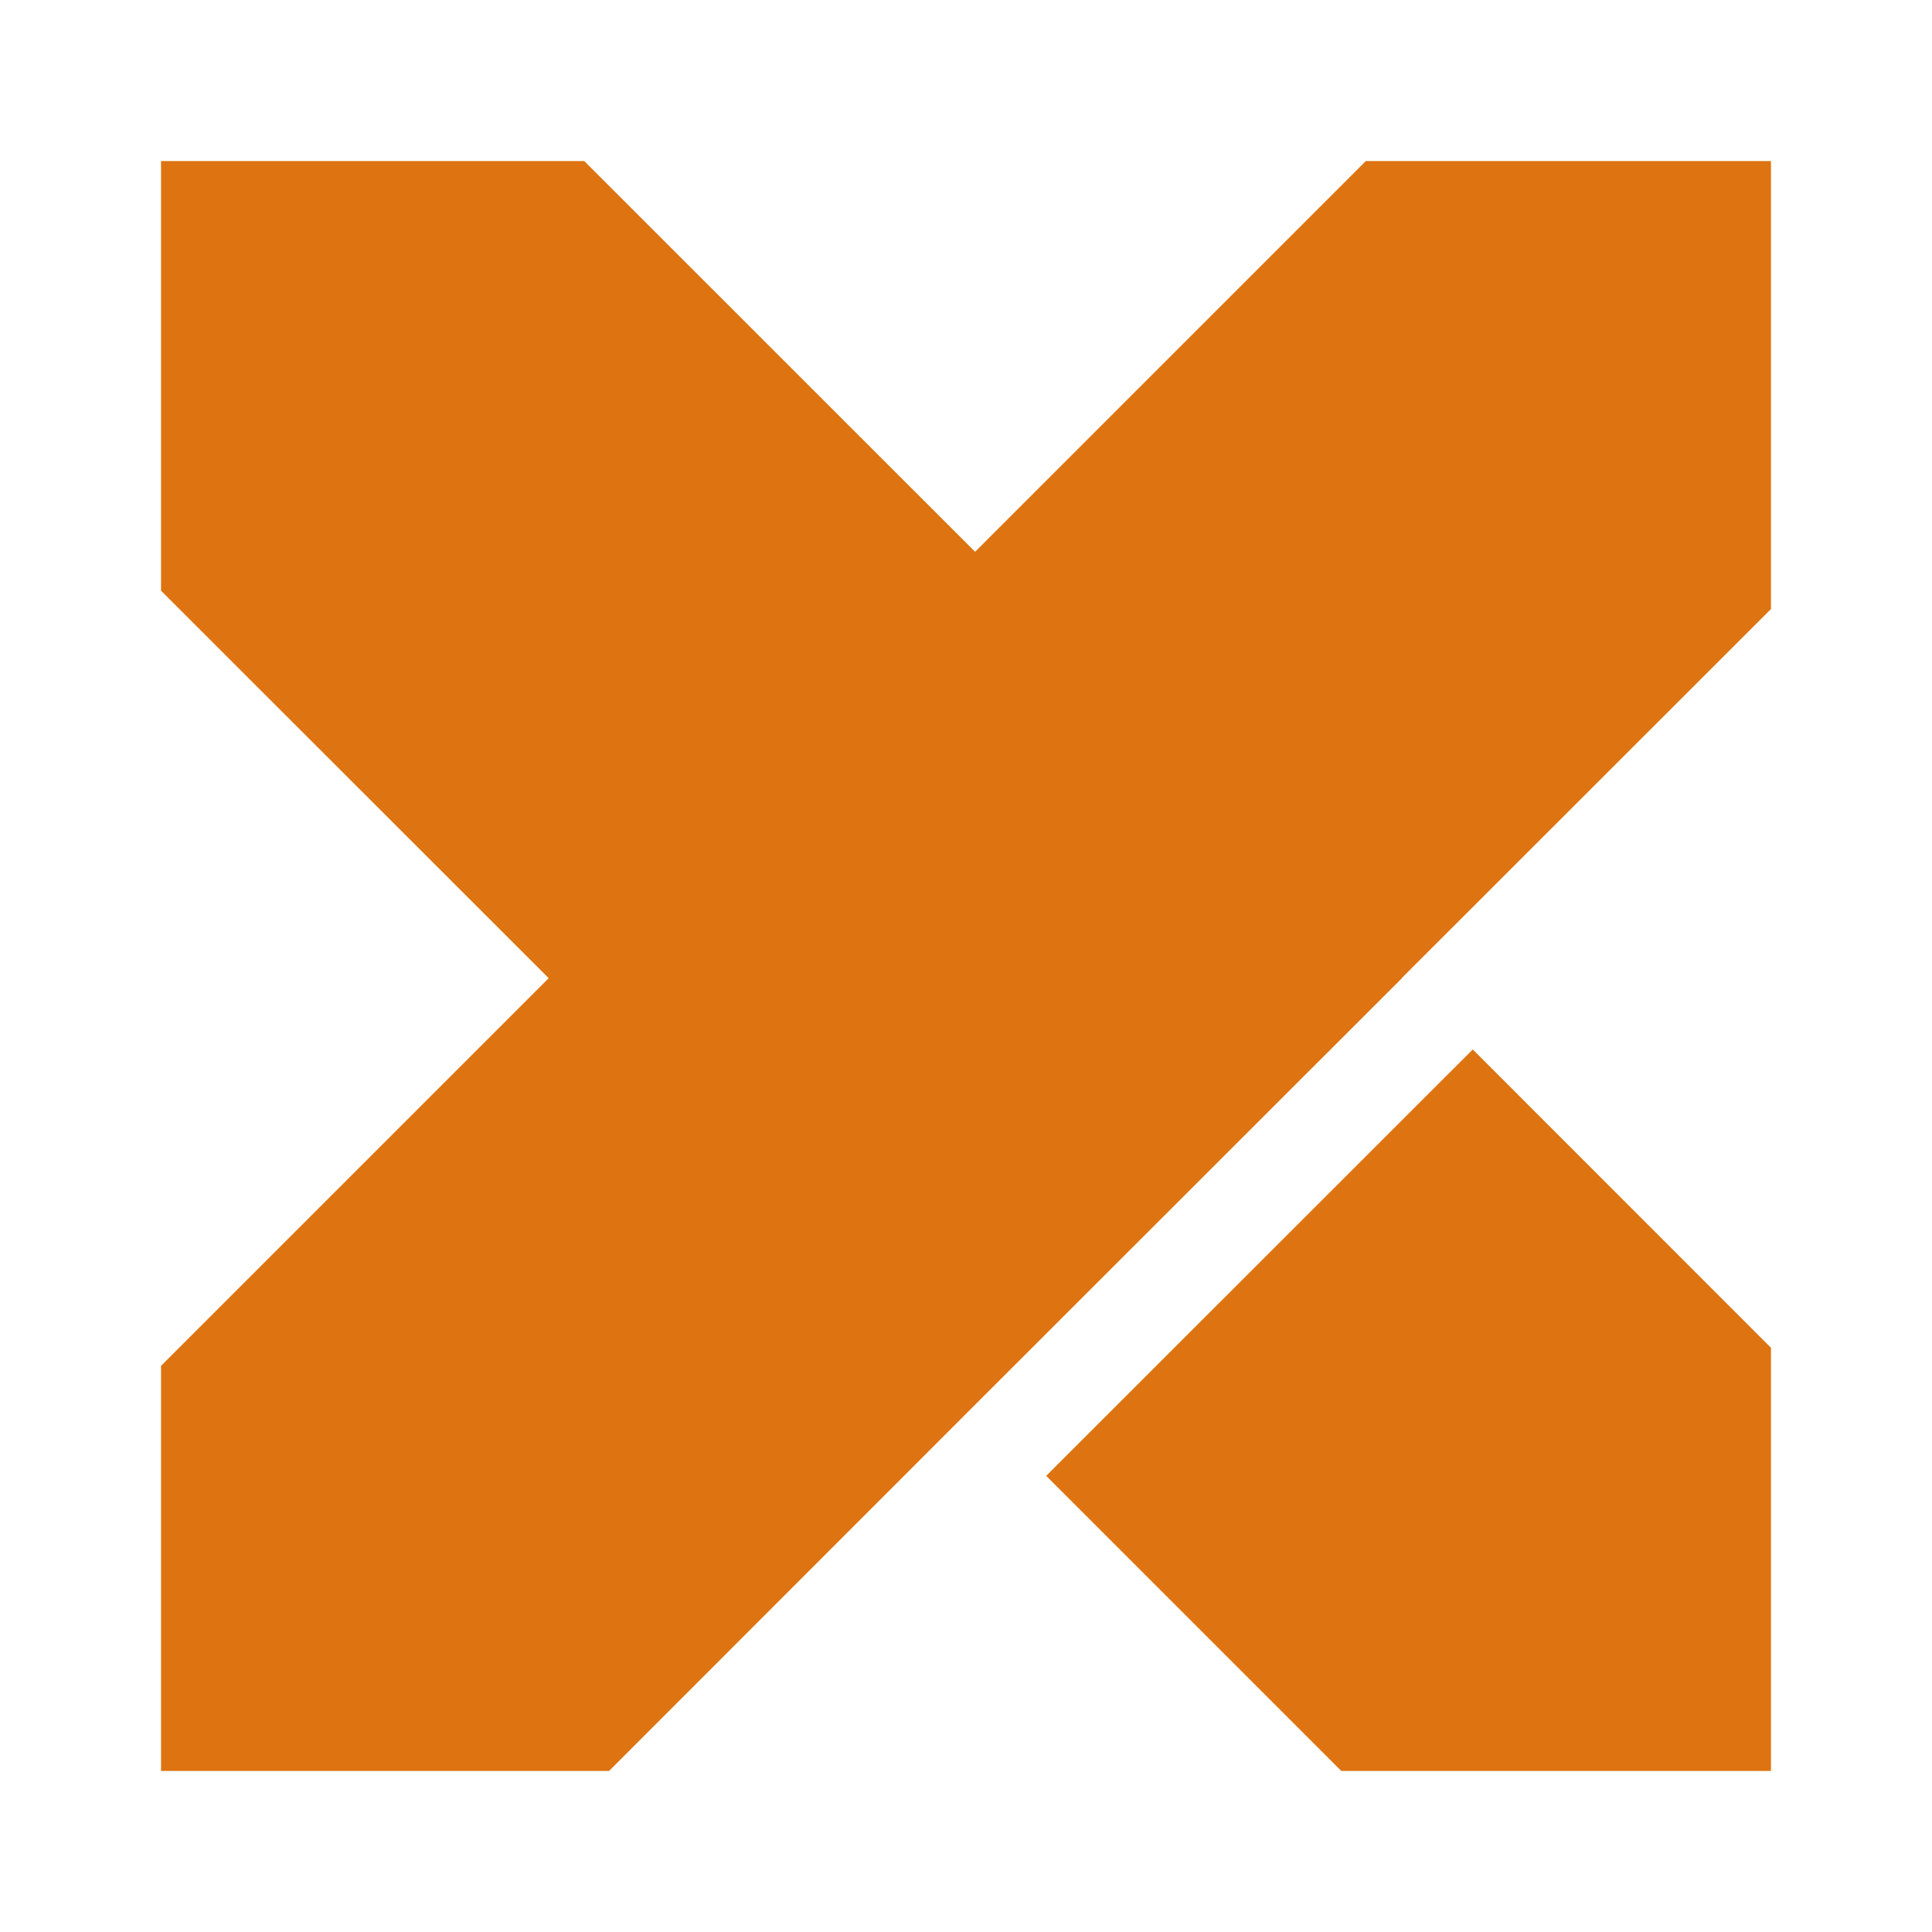 <svg width="20" height="20" viewBox="0 0 20 20" fill="none" xmlns="http://www.w3.org/2000/svg">
<path d="M18.333 6.305V1.667H14.139L10.094 5.712L6.048 1.667H1.667V6.115L5.68 10.126L1.667 14.139V18.333H6.305L10.094 14.542L14.51 10.129V10.126L18.333 6.305Z" fill="#DD7411"/>
<path d="M13.885 18.333H18.333V13.952L15.246 10.864L10.83 15.278L13.885 18.333Z" fill="#DD7411"/>
</svg>
